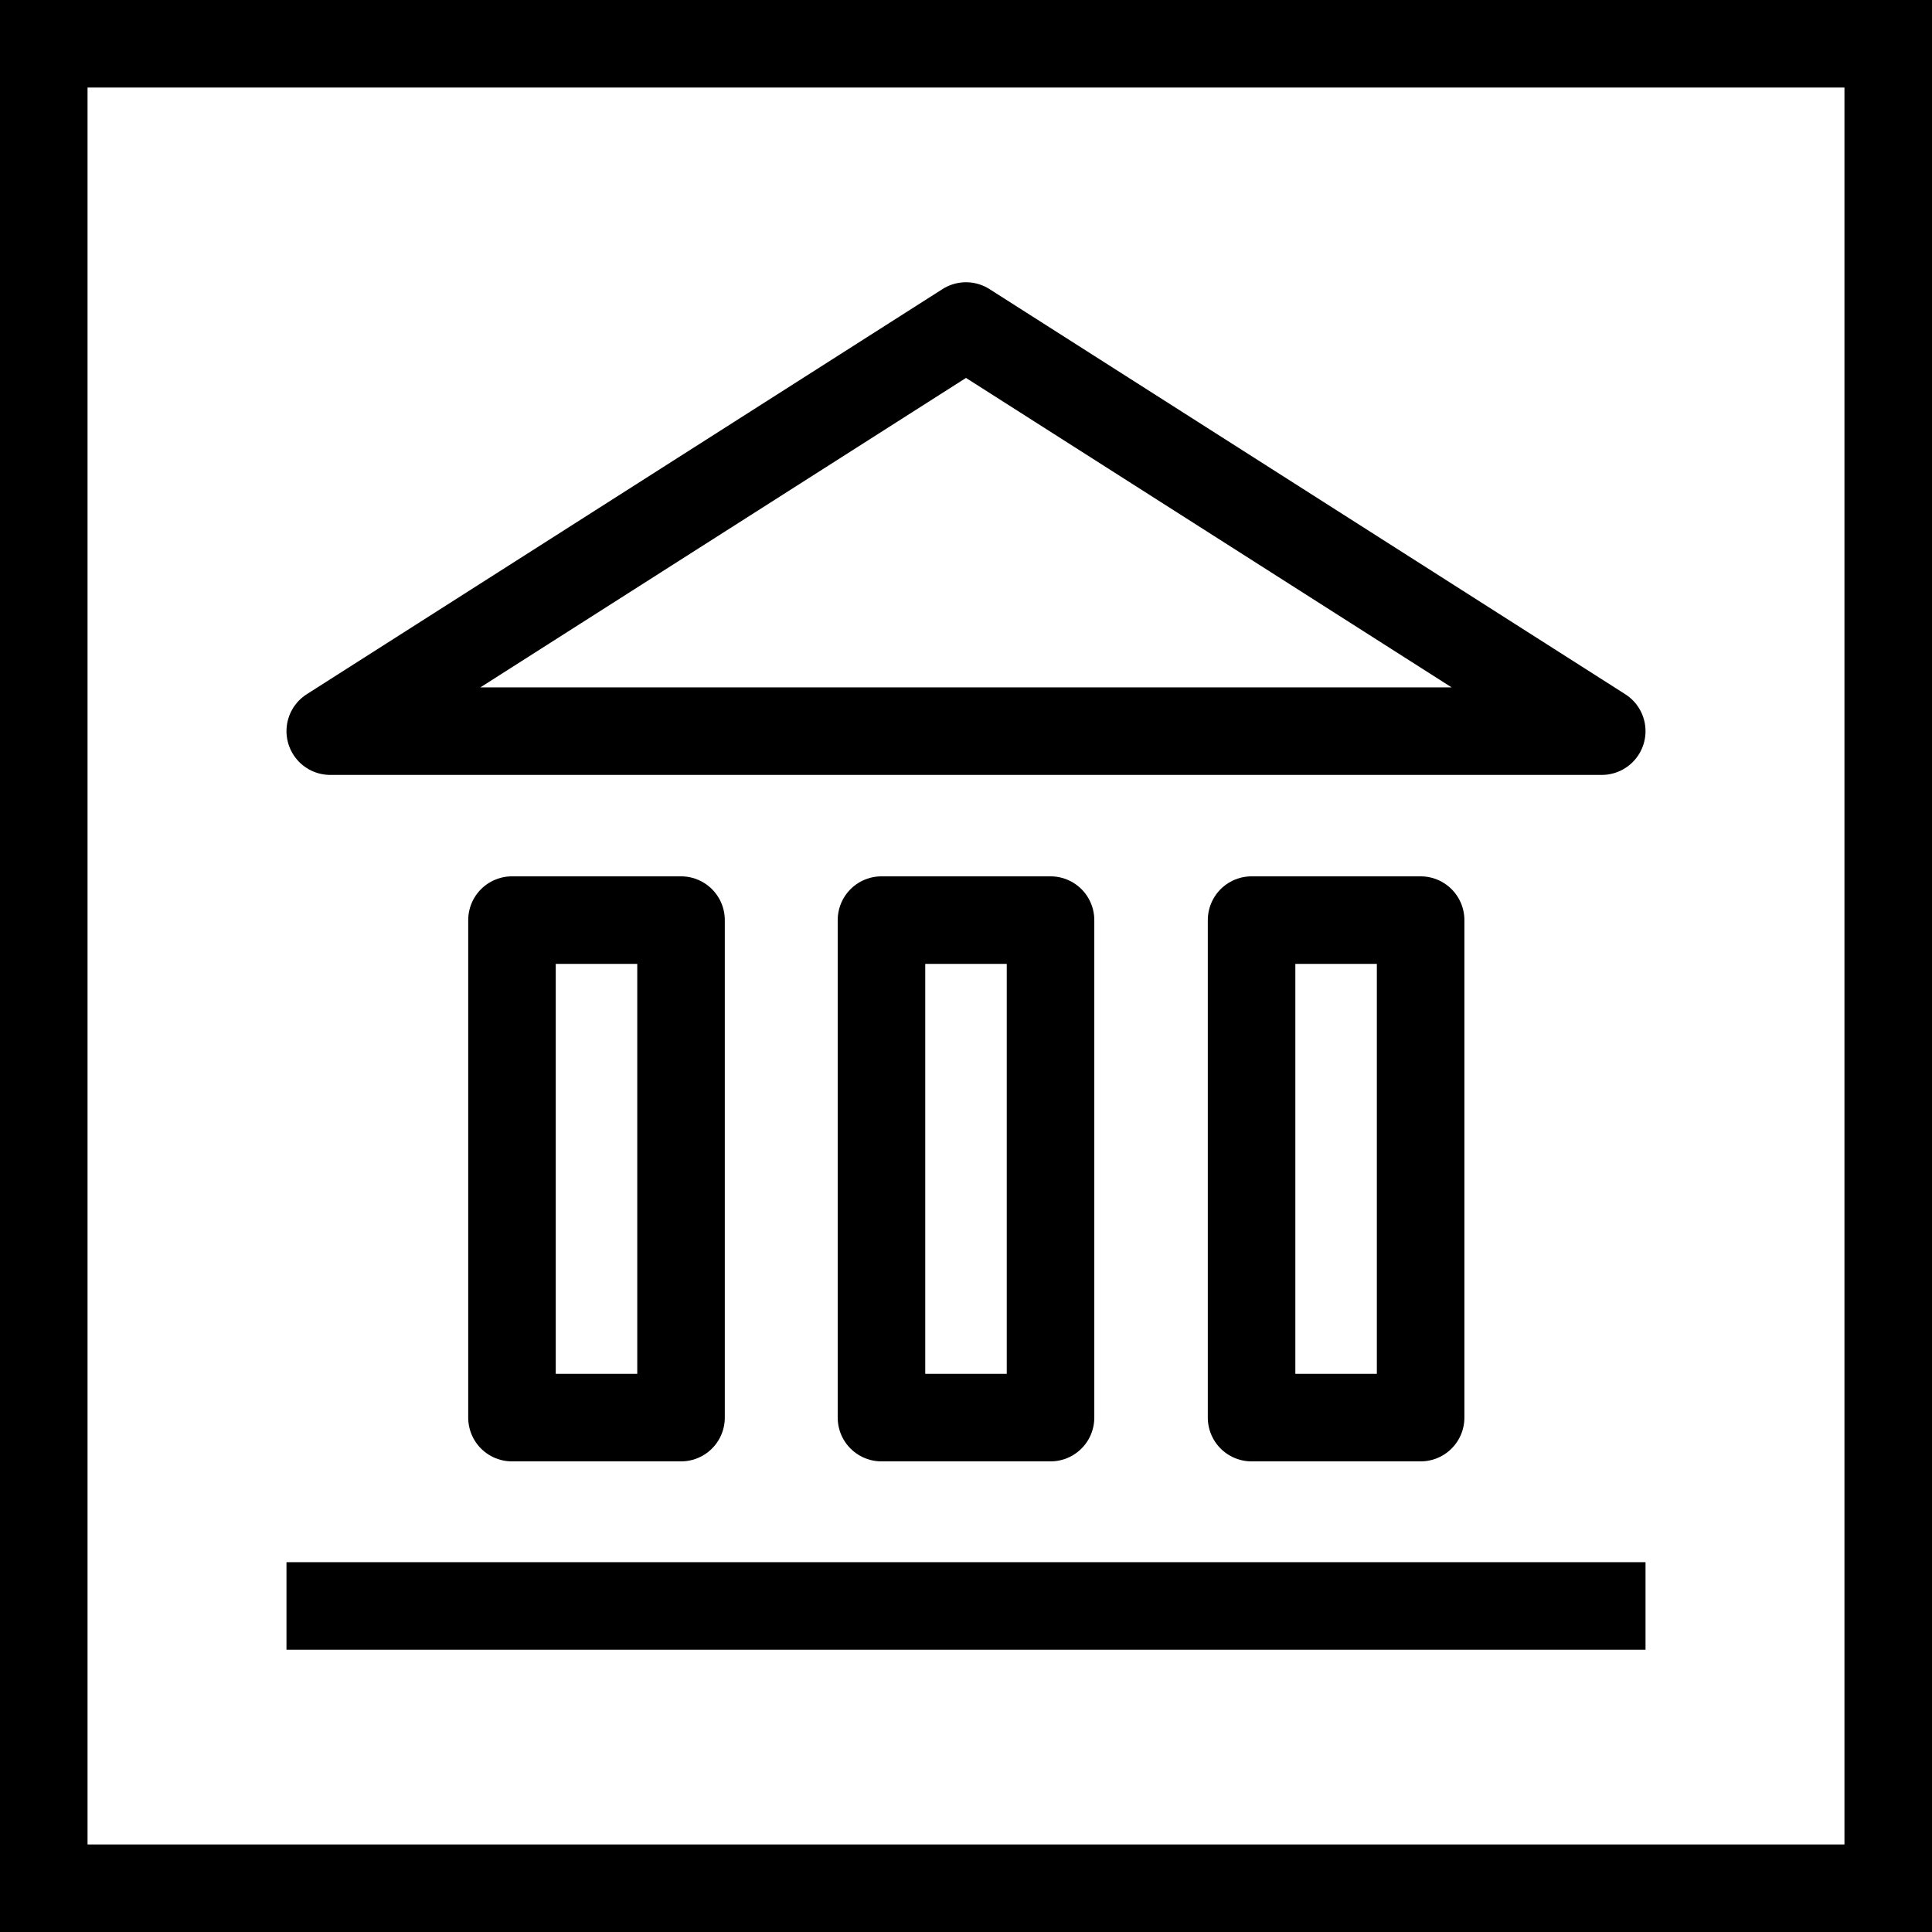 <svg id="cat-pg" xmlns="http://www.w3.org/2000/svg" viewBox="0 0 32 32"><defs><style>.cls-1,.cls-2{fill:none;stroke:#000000;stroke-linejoin:round;stroke-width:1.45px;}.cls-2{stroke-linecap:square;}</style></defs><title>icon_otpl</title><path d="M30.55,1.45v29.1H1.45V1.45h29.1M32,0H0V32H32V0Z"/><polygon class="cls-1" points="5.47 12.11 16 5.4 26.53 12.11 5.47 12.11"/><line class="cls-2" x1="26.53" y1="26.6" x2="5.47" y2="26.6"/><rect class="cls-1" x="8.48" y="15.24" width="2.8" height="8.24"/><rect class="cls-1" x="14.6" y="15.24" width="2.8" height="8.24"/><rect class="cls-1" x="20.73" y="15.24" width="2.8" height="8.24"/></svg>